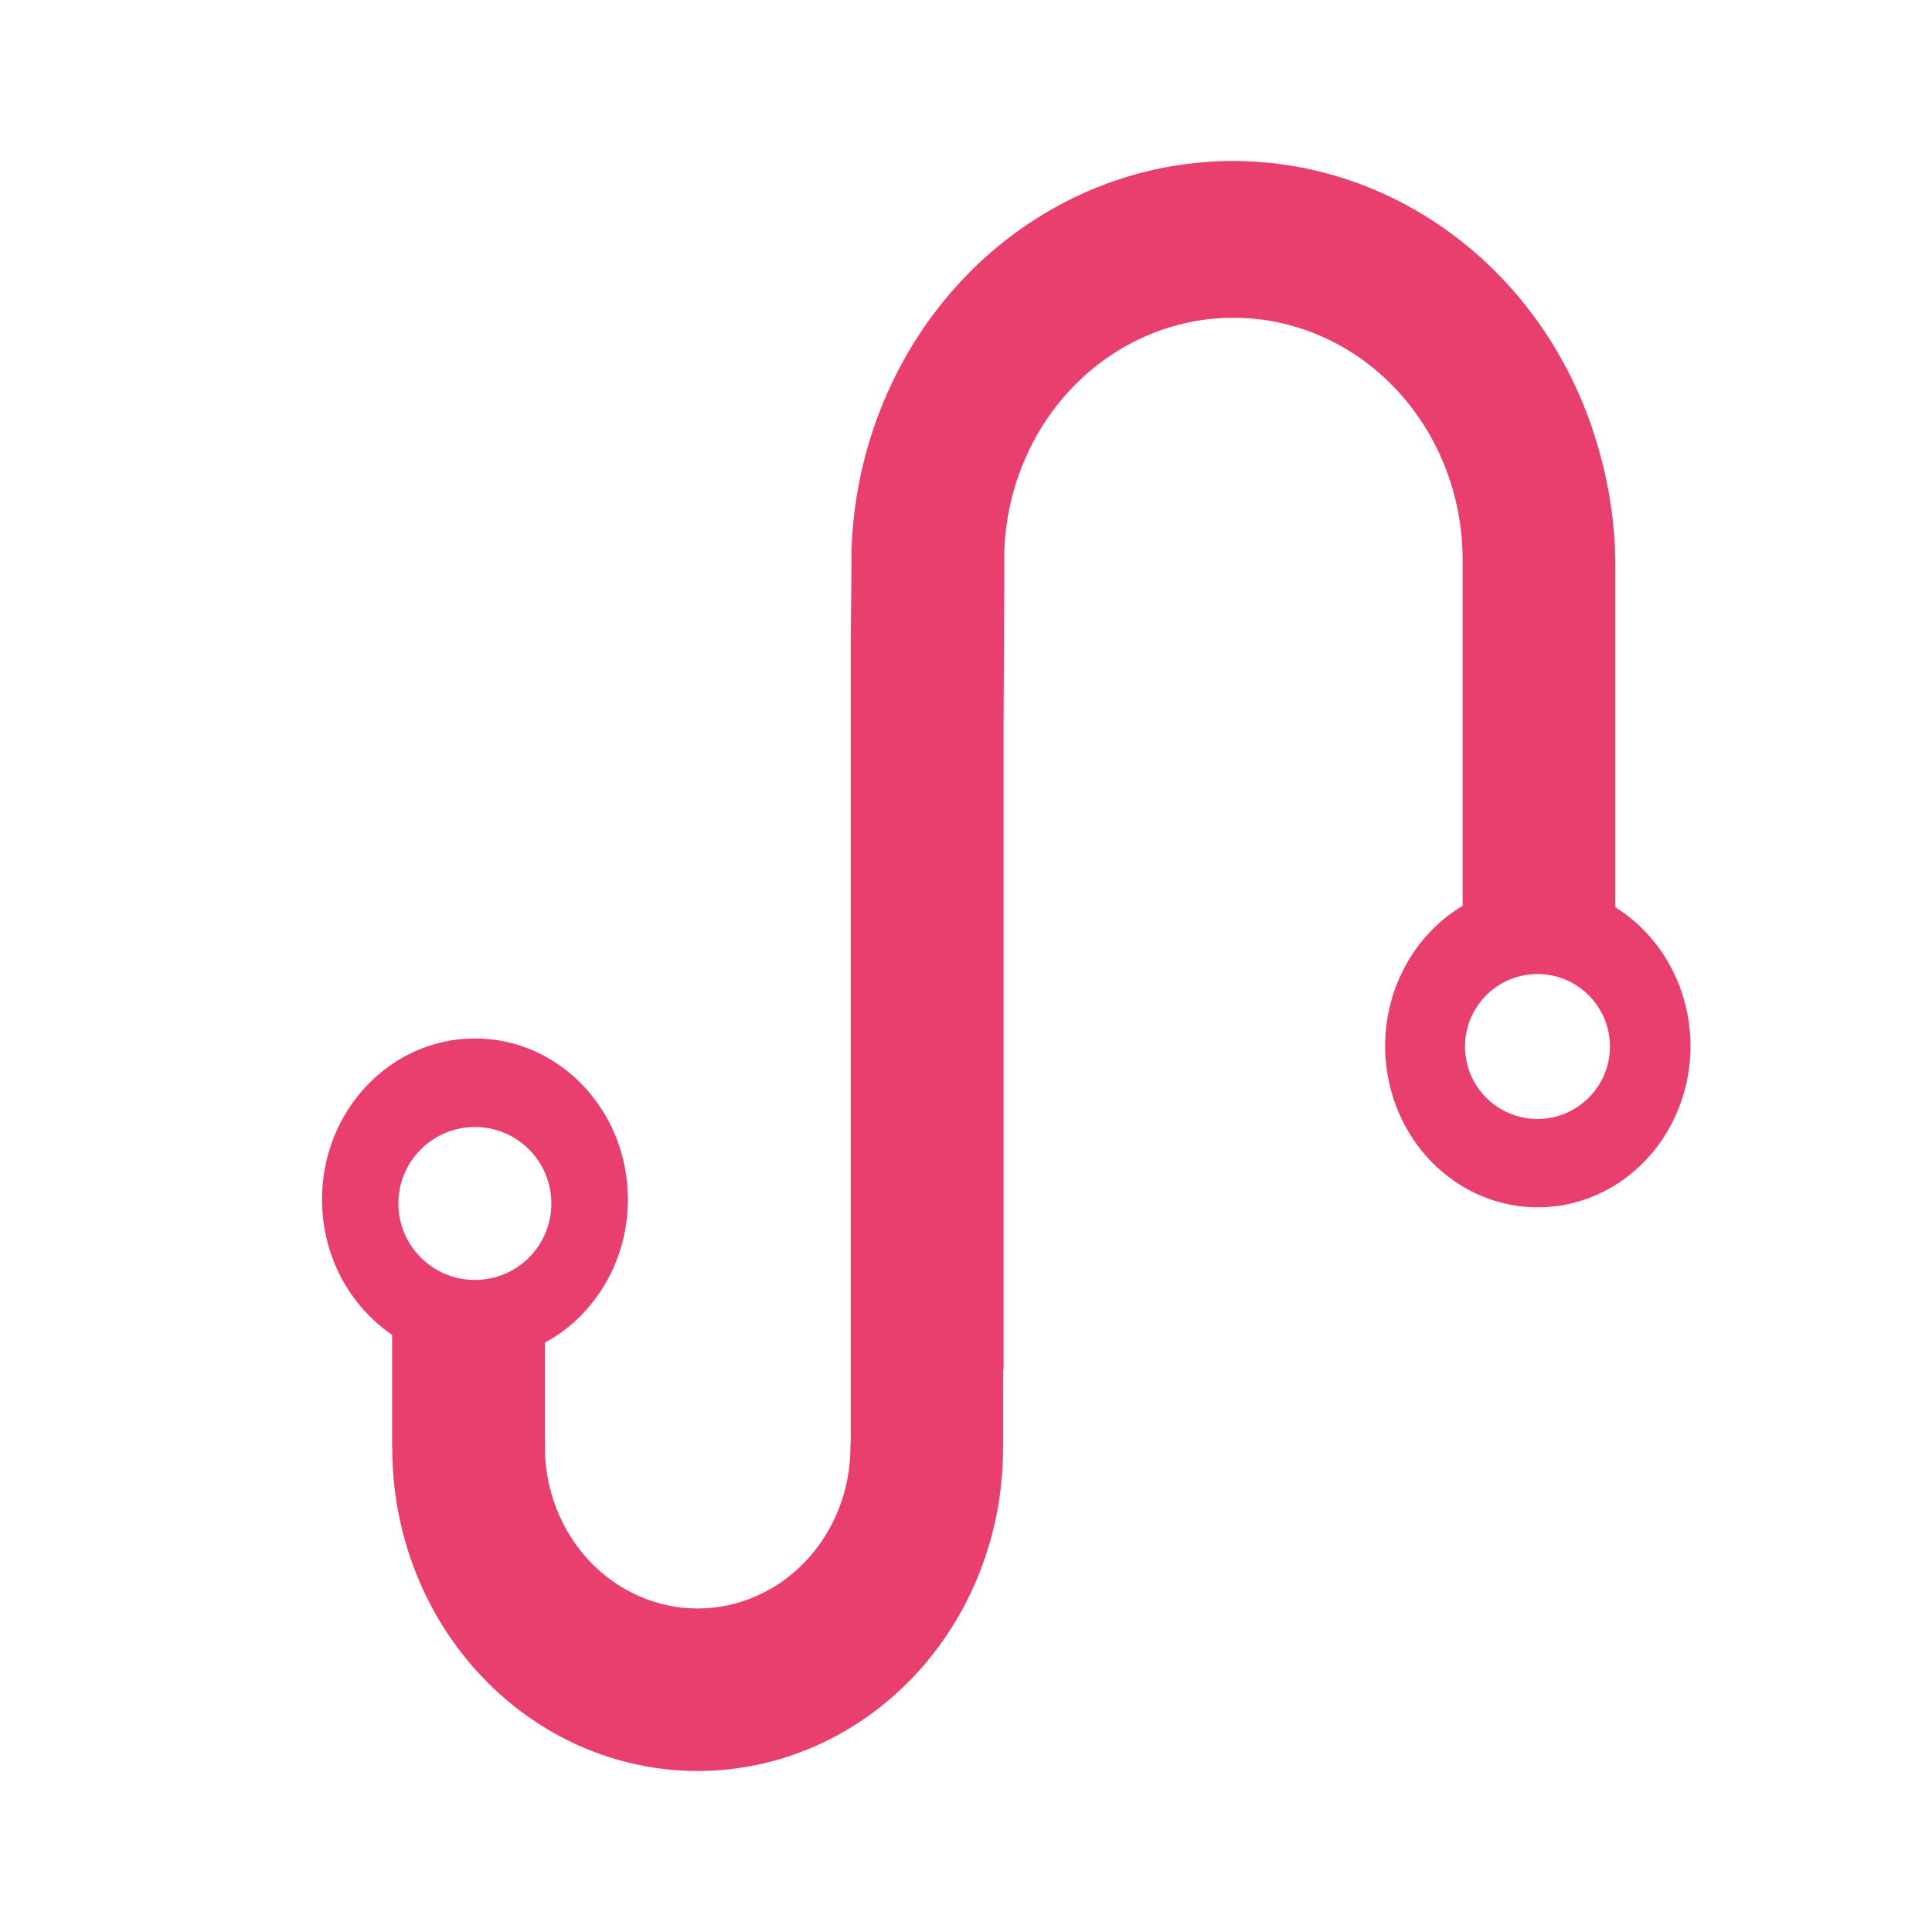 <svg width="24" height="24" viewBox="0 0 24 24" fill="none" xmlns="http://www.w3.org/2000/svg">
    <path fill-rule="evenodd" clip-rule="evenodd"
        d="M20.066 11.27V6.962C20.059 6.509 19.994 6.06 19.872 5.626C19.561 4.479 18.872 3.488 17.929 2.83C16.987 2.172 15.853 1.891 14.732 2.038C13.61 2.185 12.575 2.75 11.814 3.631C11.052 4.513 10.614 5.652 10.577 6.845V7.093L10.568 7.965V17.936H10.564V17.977C10.564 18.508 10.364 19.018 10.008 19.394C9.652 19.77 9.17 19.981 8.666 19.981C8.163 19.981 7.68 19.77 7.325 19.394C6.969 19.018 6.769 18.508 6.769 17.977C6.769 17.97 6.77 17.963 6.771 17.956C6.771 17.95 6.772 17.945 6.773 17.94H6.769V16.679C7.381 16.347 7.8 15.675 7.8 14.9C7.8 13.795 6.949 12.9 5.9 12.9C4.851 12.9 4 13.795 4 14.9C4 15.605 4.347 16.226 4.871 16.582V17.997H4.873C4.874 19.059 5.274 20.078 5.986 20.828C6.698 21.579 7.663 22.001 8.669 22C9.675 21.999 10.64 21.577 11.351 20.825C12.062 20.073 12.461 19.054 12.46 17.992H12.462V17.008H12.467V8.967L12.476 7.093V6.846C12.503 6.057 12.823 5.311 13.366 4.769C13.909 4.227 14.633 3.932 15.38 3.948C16.127 3.964 16.839 4.29 17.36 4.855C17.882 5.42 18.173 6.18 18.169 6.969V11.252C17.806 11.469 17.52 11.807 17.357 12.213C17.194 12.618 17.162 13.07 17.267 13.496C17.371 13.923 17.606 14.302 17.935 14.573C18.264 14.845 18.669 14.994 19.086 14.998C19.504 15.002 19.911 14.86 20.244 14.595C20.578 14.33 20.819 13.956 20.931 13.531C21.043 13.106 21.018 12.655 20.862 12.246C20.706 11.837 20.425 11.494 20.066 11.27ZM19.999 13C19.999 13.497 19.596 13.9 19.099 13.9C18.602 13.9 18.199 13.497 18.199 13C18.199 12.503 18.602 12.1 19.099 12.1C19.596 12.1 19.999 12.503 19.999 13ZM5.899 15.9C6.424 15.9 6.849 15.475 6.849 14.95C6.849 14.425 6.424 14 5.899 14C5.375 14 4.949 14.425 4.949 14.95C4.949 15.475 5.375 15.9 5.899 15.9Z"
        fill="#e83f6f" />
</svg>